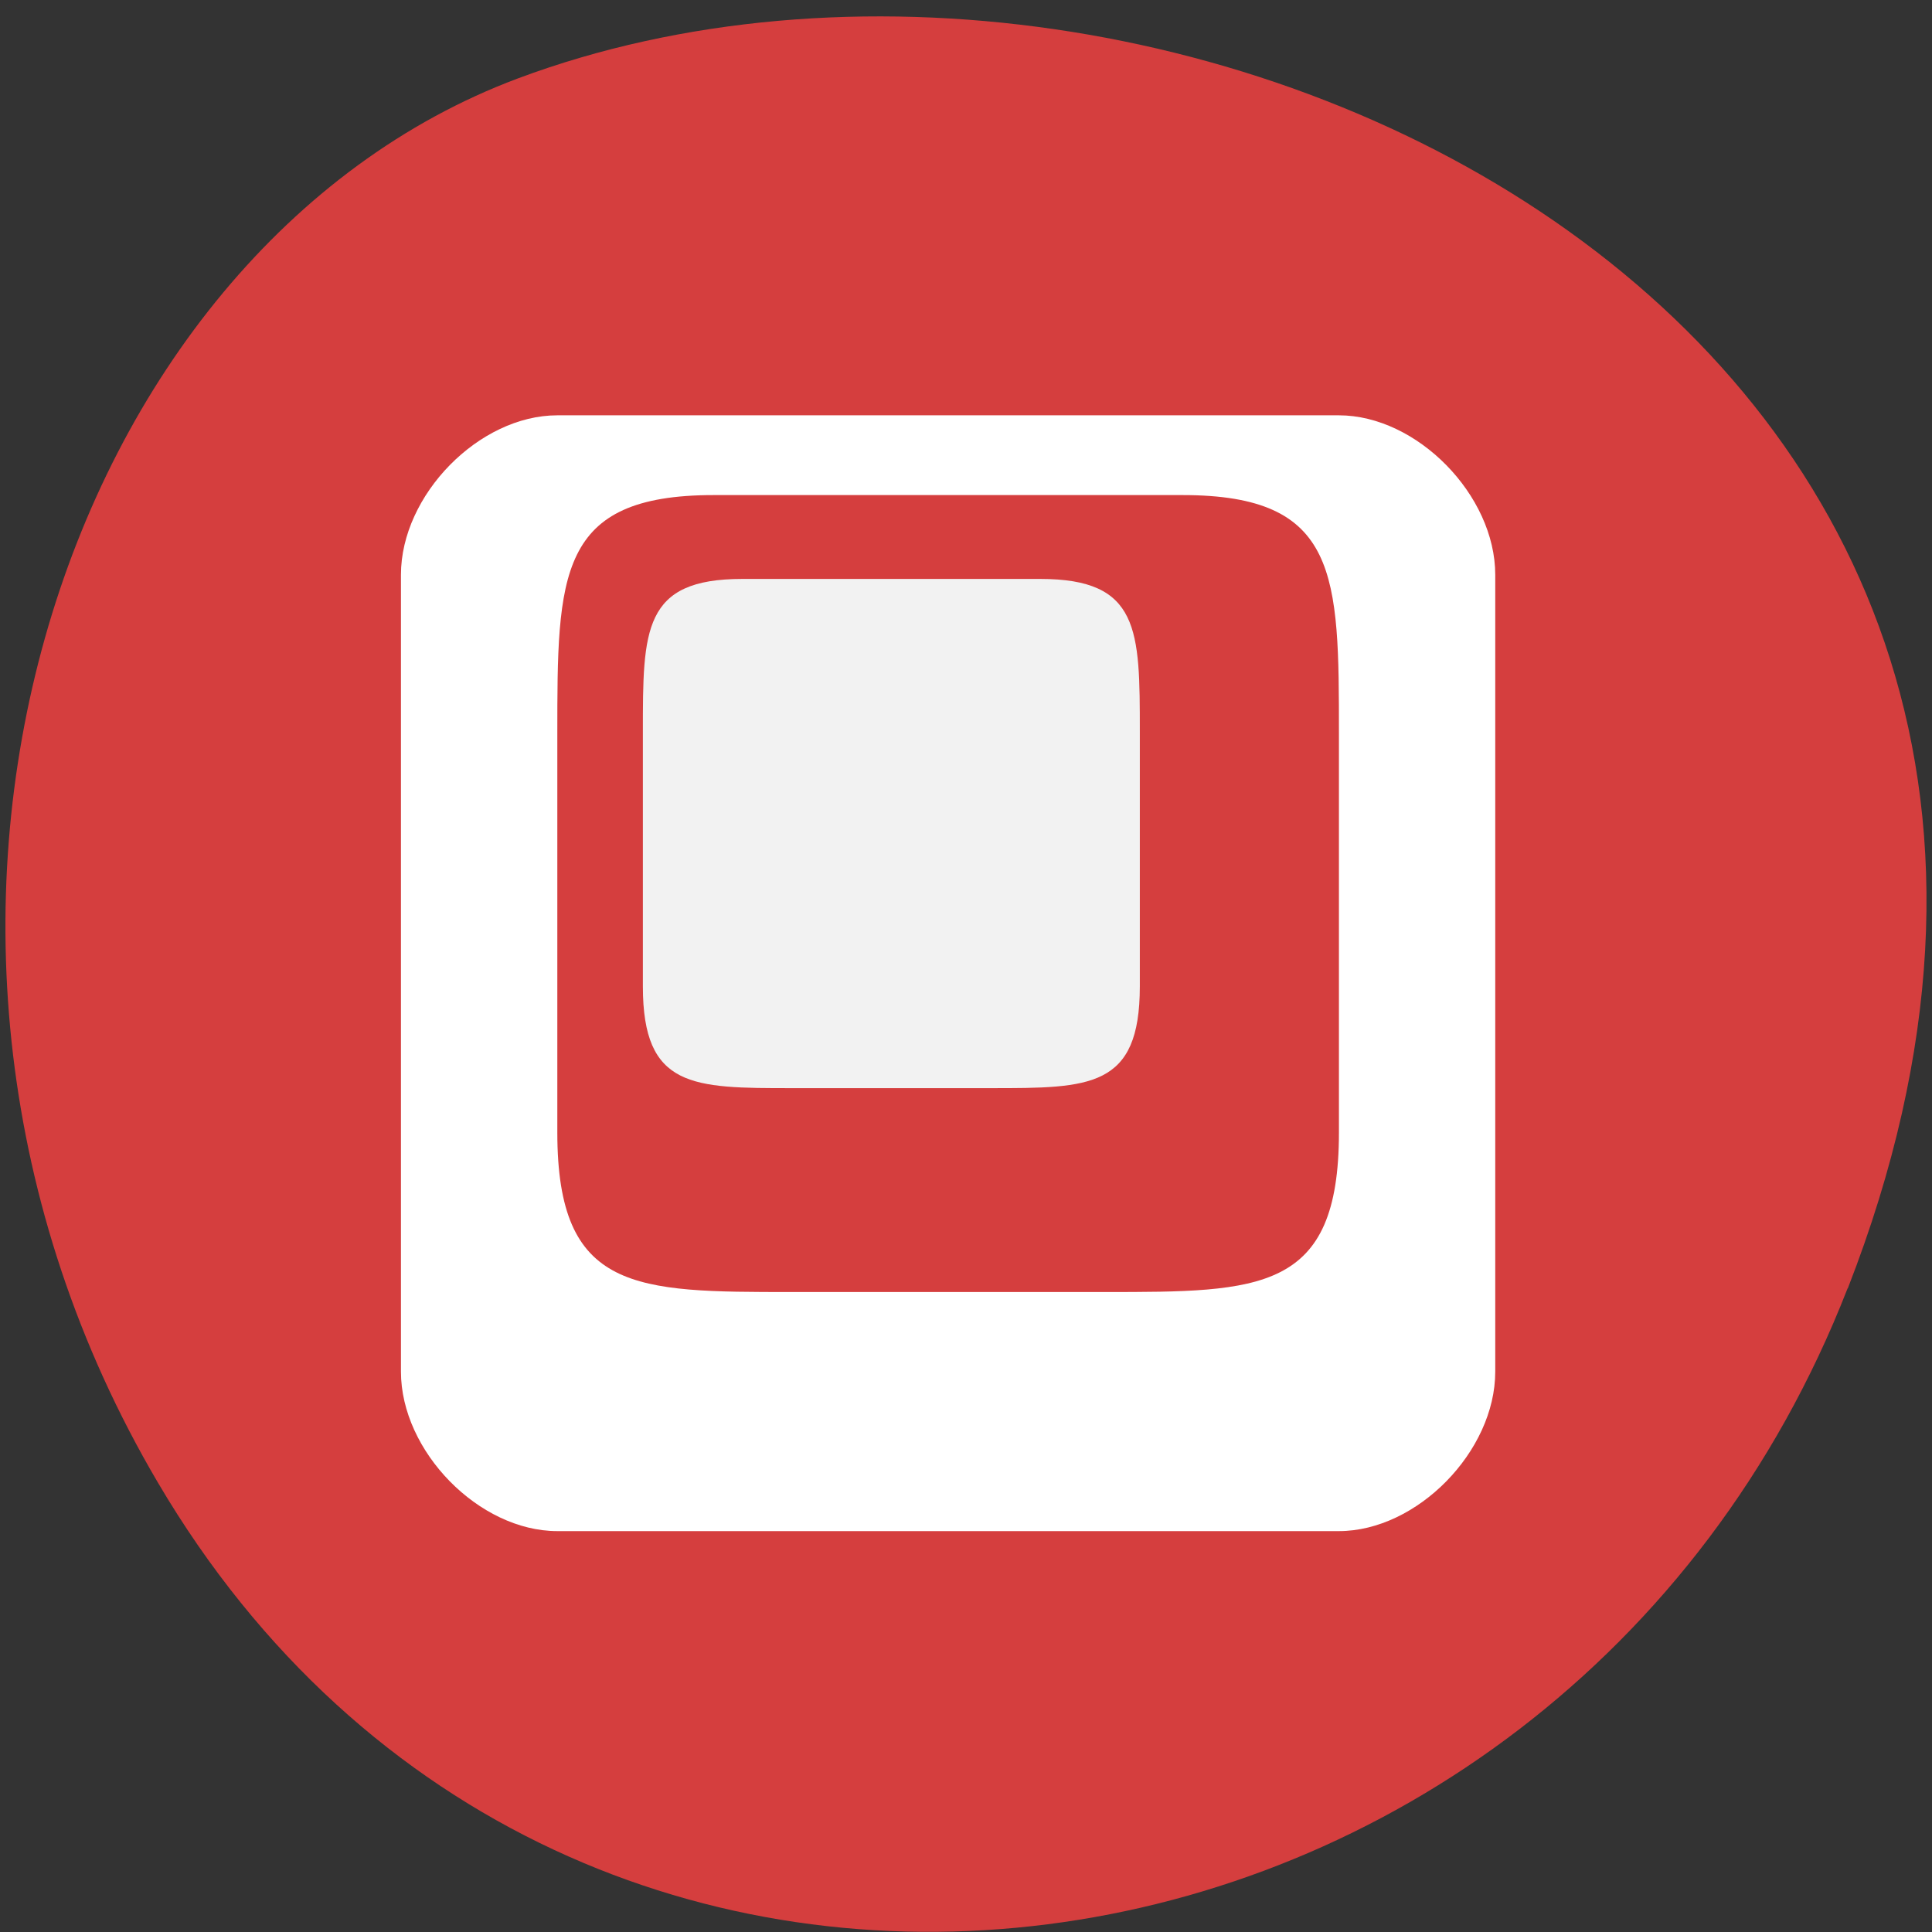<svg xmlns="http://www.w3.org/2000/svg" viewBox="0 0 32 32"><rect x="0" y="0" width="32" height="32" fill="#333333" stroke="none"/><path d="m 30.605 21.34 c 6.211 -15.926 -11.195 -24.09 -22.03 -20.04 c -7.563 2.832 -11.332 14.13 -5.961 23.254 c 6.777 11.516 23.2 9.07 27.988 -3.215" fill="#d53e3e"/><path d="m 6.641 9.52 v 13.199 c 0 1.32 1.293 2.641 2.59 2.641 h 12.945 c 1.293 0 2.59 -1.32 2.59 -2.641 v -13.199 c 0 -1.32 -1.297 -2.641 -2.59 -2.641 h -12.945 c -1.297 0 -2.59 1.32 -2.59 2.641 m 2.59 2.641 c 0 -2.641 0 -3.961 2.59 -3.961 h 7.766 c 2.59 0 2.59 1.32 2.59 3.961 v 6.598 c 0 2.641 -1.297 2.641 -3.883 2.641 h -5.18 c -2.59 0 -3.883 0 -3.883 -2.641" fill="#fff"/><path d="m 10.648 12.12 c 0 -1.688 0 -2.531 1.645 -2.531 h 4.938 c 1.648 0 1.648 0.844 1.648 2.531 v 4.219 c 0 1.684 -0.824 1.684 -2.469 1.684 h -3.293 c -1.645 0 -2.469 0 -2.469 -1.684" fill="#f2f2f2"/></svg>